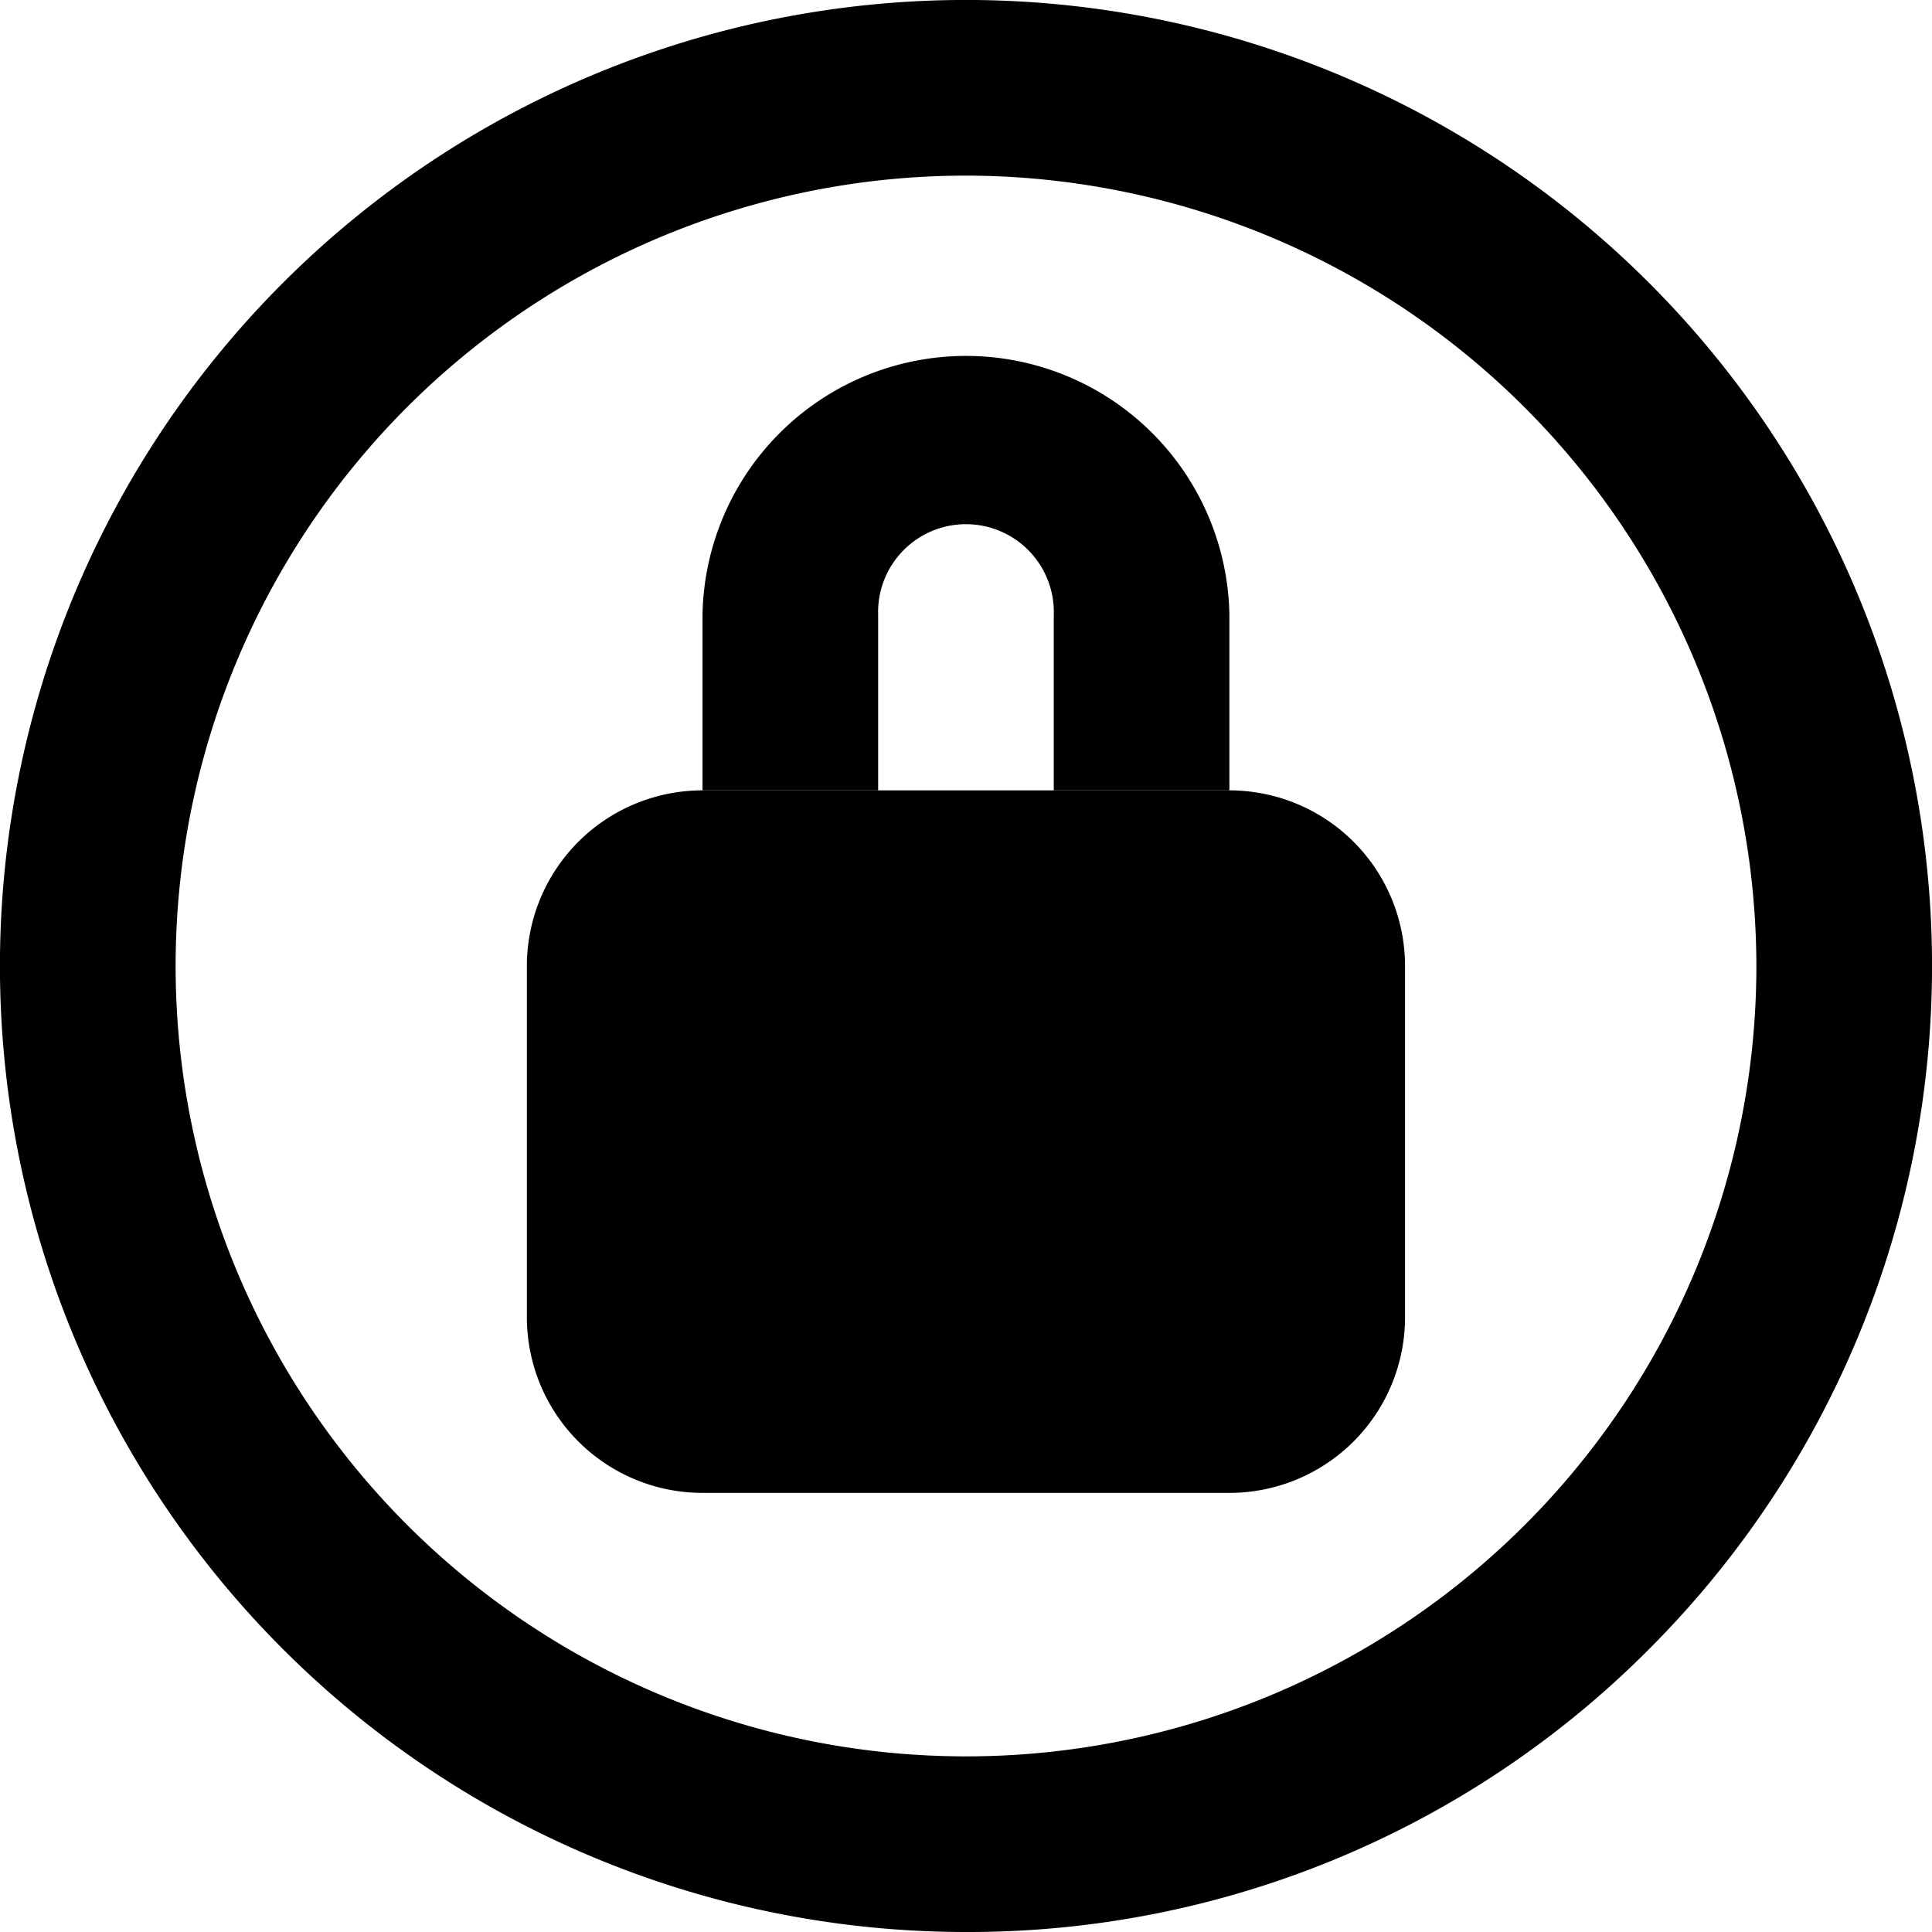 <svg xmlns="http://www.w3.org/2000/svg" width="23.376" height="23.376" viewBox="0 0 23.376 23.376">
  <g id="Group_11272" data-name="Group 11272" transform="translate(-199.494 -699)">
    <path id="Subtraction_75" data-name="Subtraction 75" d="M11.688,23.376A11.688,11.688,0,0,1,3.423,3.423a11.688,11.688,0,1,1,16.53,16.53A11.612,11.612,0,0,1,11.688,23.376Zm0-21.251a9.563,9.563,0,1,0,9.563,9.563A9.574,9.574,0,0,0,11.688,2.125Z" transform="translate(199.494 699)"/>
    <path id="Rectangle_15" data-name="Rectangle 15" d="M2.125,5.313H0V3.188a3.188,3.188,0,0,1,6.375,0V5.313H4.25V3.188a1.063,1.063,0,1,0-2.125,0Z" transform="translate(207.994 703.25)"/>
    <path id="Rectangle_18" data-name="Rectangle 18" d="M2.125,0H8.5a2.125,2.125,0,0,1,2.125,2.125v4.25A2.125,2.125,0,0,1,8.5,8.5H2.125A2.125,2.125,0,0,1,0,6.375V2.125A2.125,2.125,0,0,1,2.125,0Z" transform="translate(205.869 708.563)"/>
  </g>
</svg>
